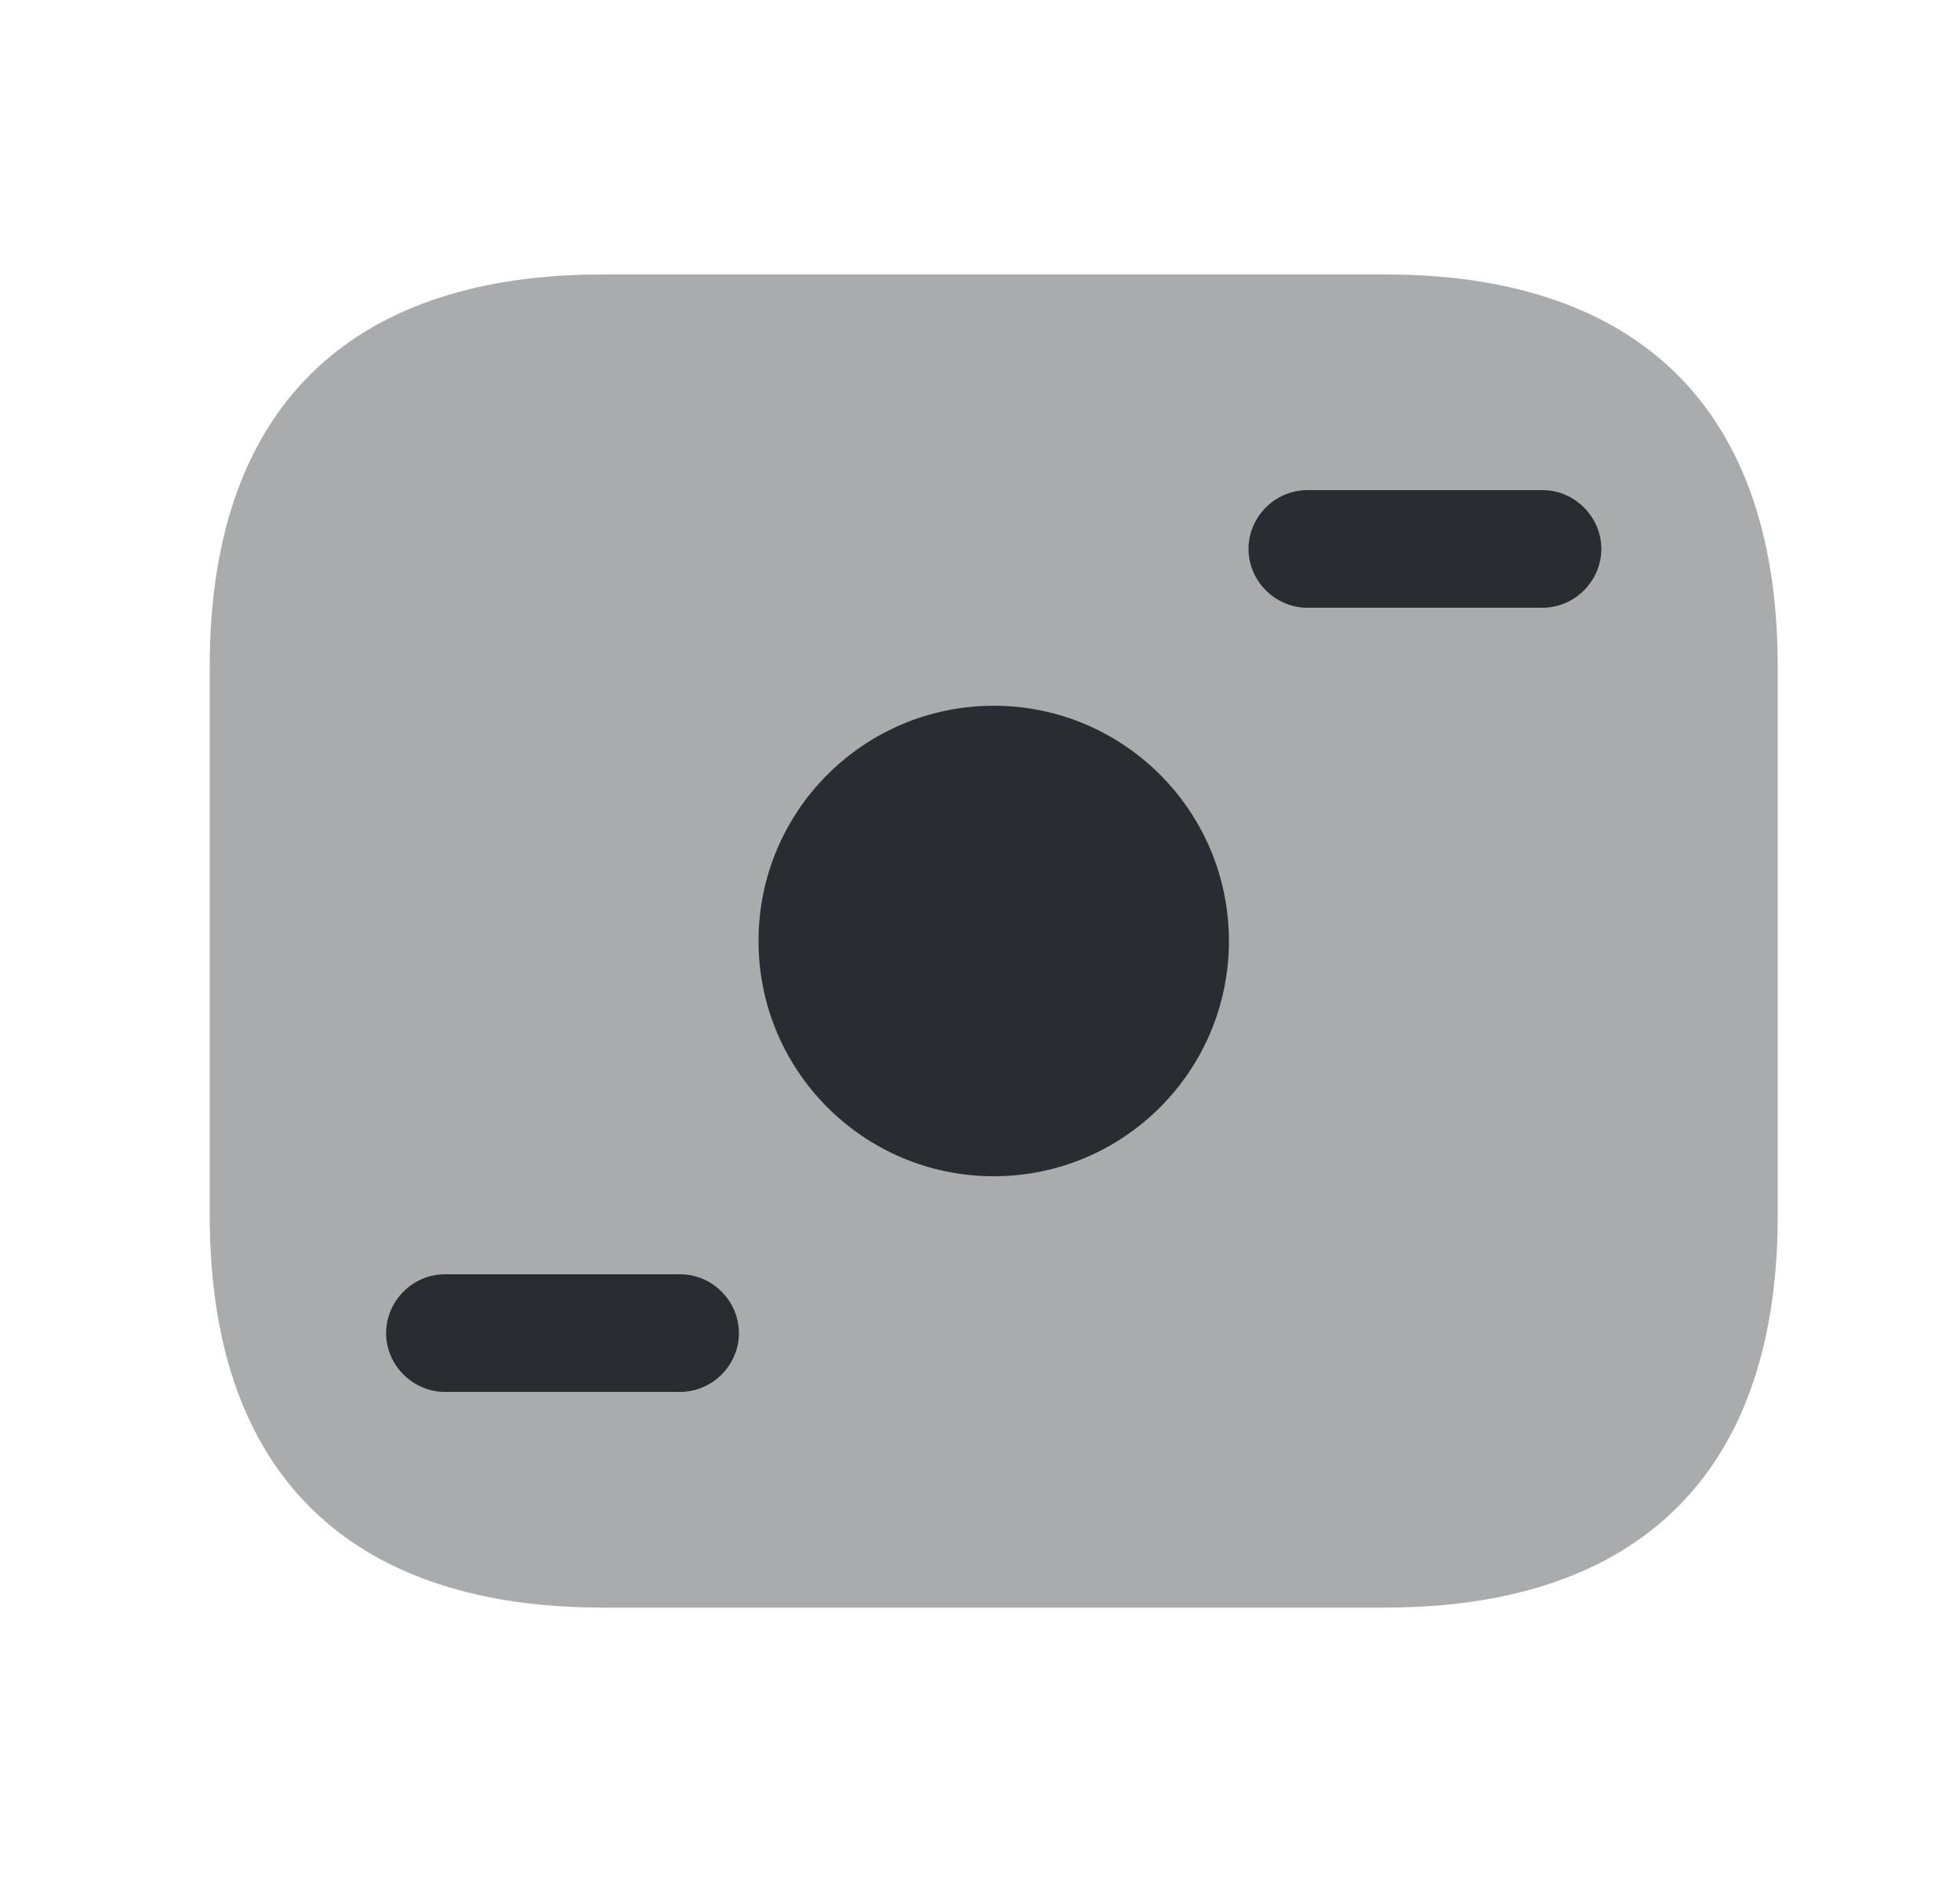 <svg width="25" height="24" viewBox="0 0 25 24" fill="none" xmlns="http://www.w3.org/2000/svg">
<path opacity="0.4" d="M17.675 20.5H7.675C4.675 20.5 2.675 19 2.675 15.5V8.5C2.675 5 4.675 3.5 7.675 3.5H17.675C20.675 3.5 22.675 5 22.675 8.5V15.5C22.675 19 20.675 20.5 17.675 20.5Z" fill="#292D32"/>
<path d="M12.675 15C14.332 15 15.675 13.657 15.675 12C15.675 10.343 14.332 9 12.675 9C11.018 9 9.675 10.343 9.675 12C9.675 13.657 11.018 15 12.675 15Z" fill="#292D32"/>
<path d="M19.675 7.75H16.675C16.265 7.75 15.925 7.41 15.925 7C15.925 6.59 16.265 6.25 16.675 6.25H19.675C20.085 6.25 20.425 6.59 20.425 7C20.425 7.41 20.085 7.75 19.675 7.75Z" fill="#292D32"/>
<path d="M8.675 17.75H5.675C5.265 17.75 4.925 17.41 4.925 17C4.925 16.59 5.265 16.25 5.675 16.25H8.675C9.085 16.25 9.425 16.59 9.425 17C9.425 17.41 9.085 17.75 8.675 17.75Z" fill="#292D32"/>
</svg>
